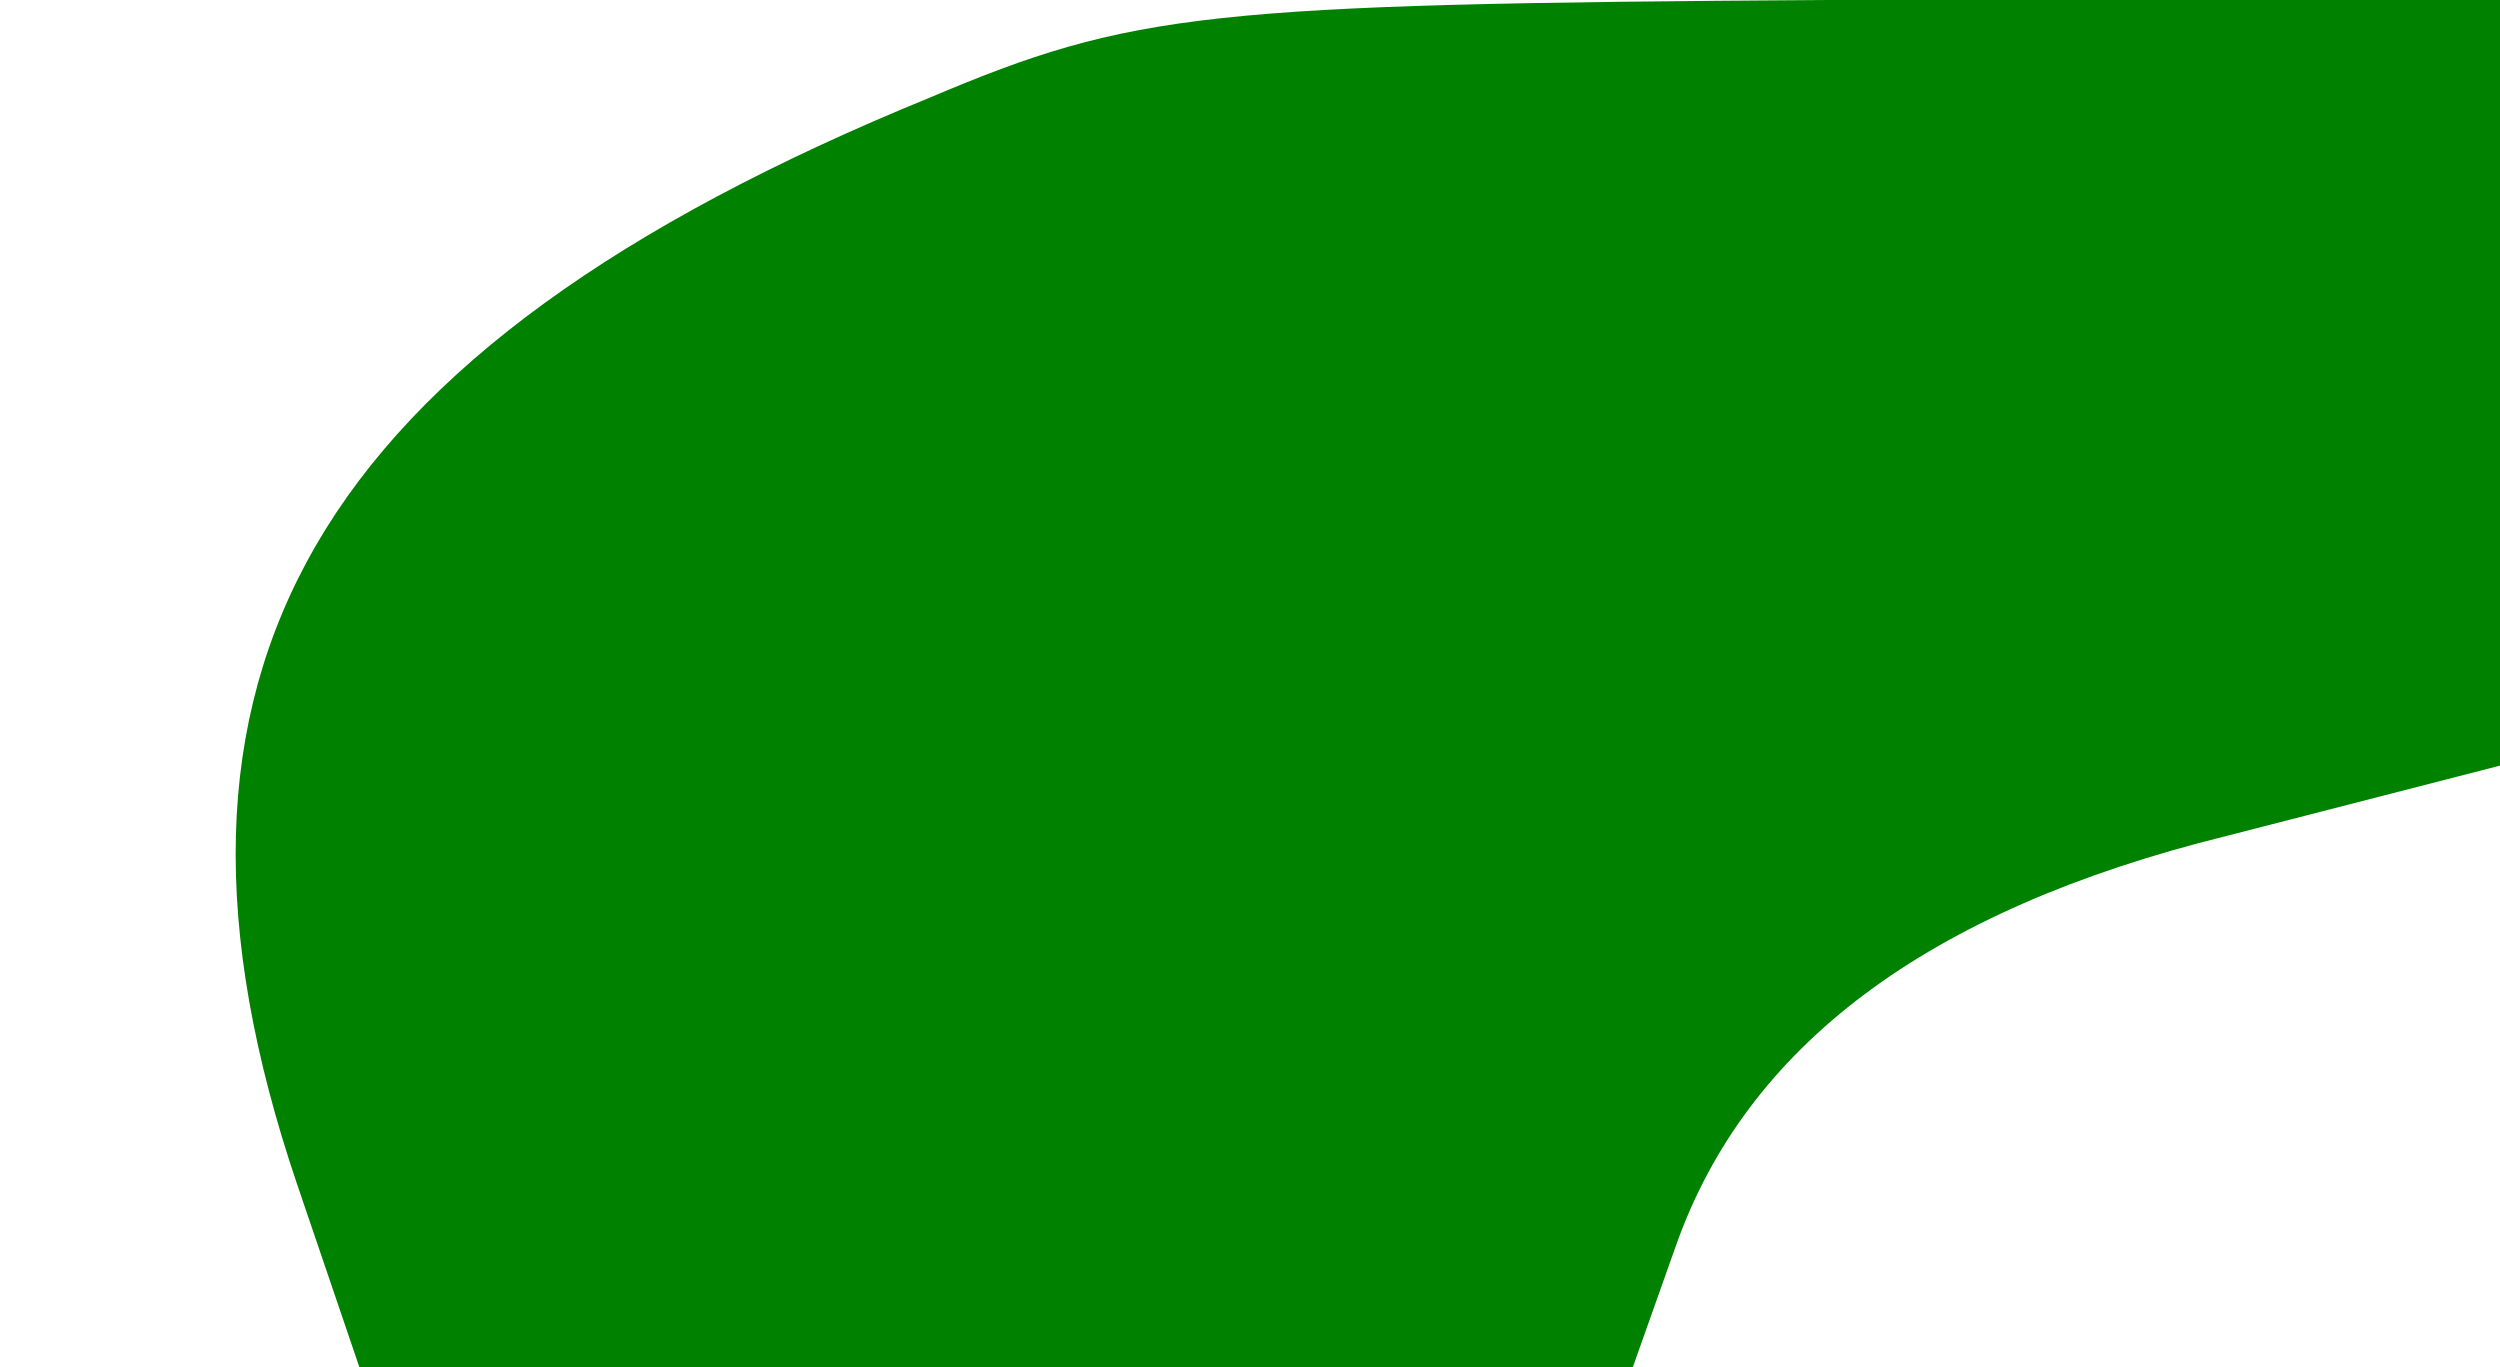 <?xml version="1.0" standalone="no"?>
<!DOCTYPE svg PUBLIC "-//W3C//DTD SVG 20010904//EN"
 "http://www.w3.org/TR/2001/REC-SVG-20010904/DTD/svg10.dtd">
<svg version="1.0" xmlns="http://www.w3.org/2000/svg"
 width="64pt" height="35pt" viewBox="0 0 64 35"
 preserveAspectRatio="xMidYMid meet">
<g transform="translate(0,35) scale(0.1,-0.1)"
fill="#008100" stroke="none">
<path d="M238 325 c-159 -65 -206 -148 -162 -278 l16 -47 163 0 163 0 11 31
c18 51 64 86 141 105 l70 18 0 98 0 98 -172 0 c-159 -1 -178 -3 -230 -25z"/>
</g>
</svg>
